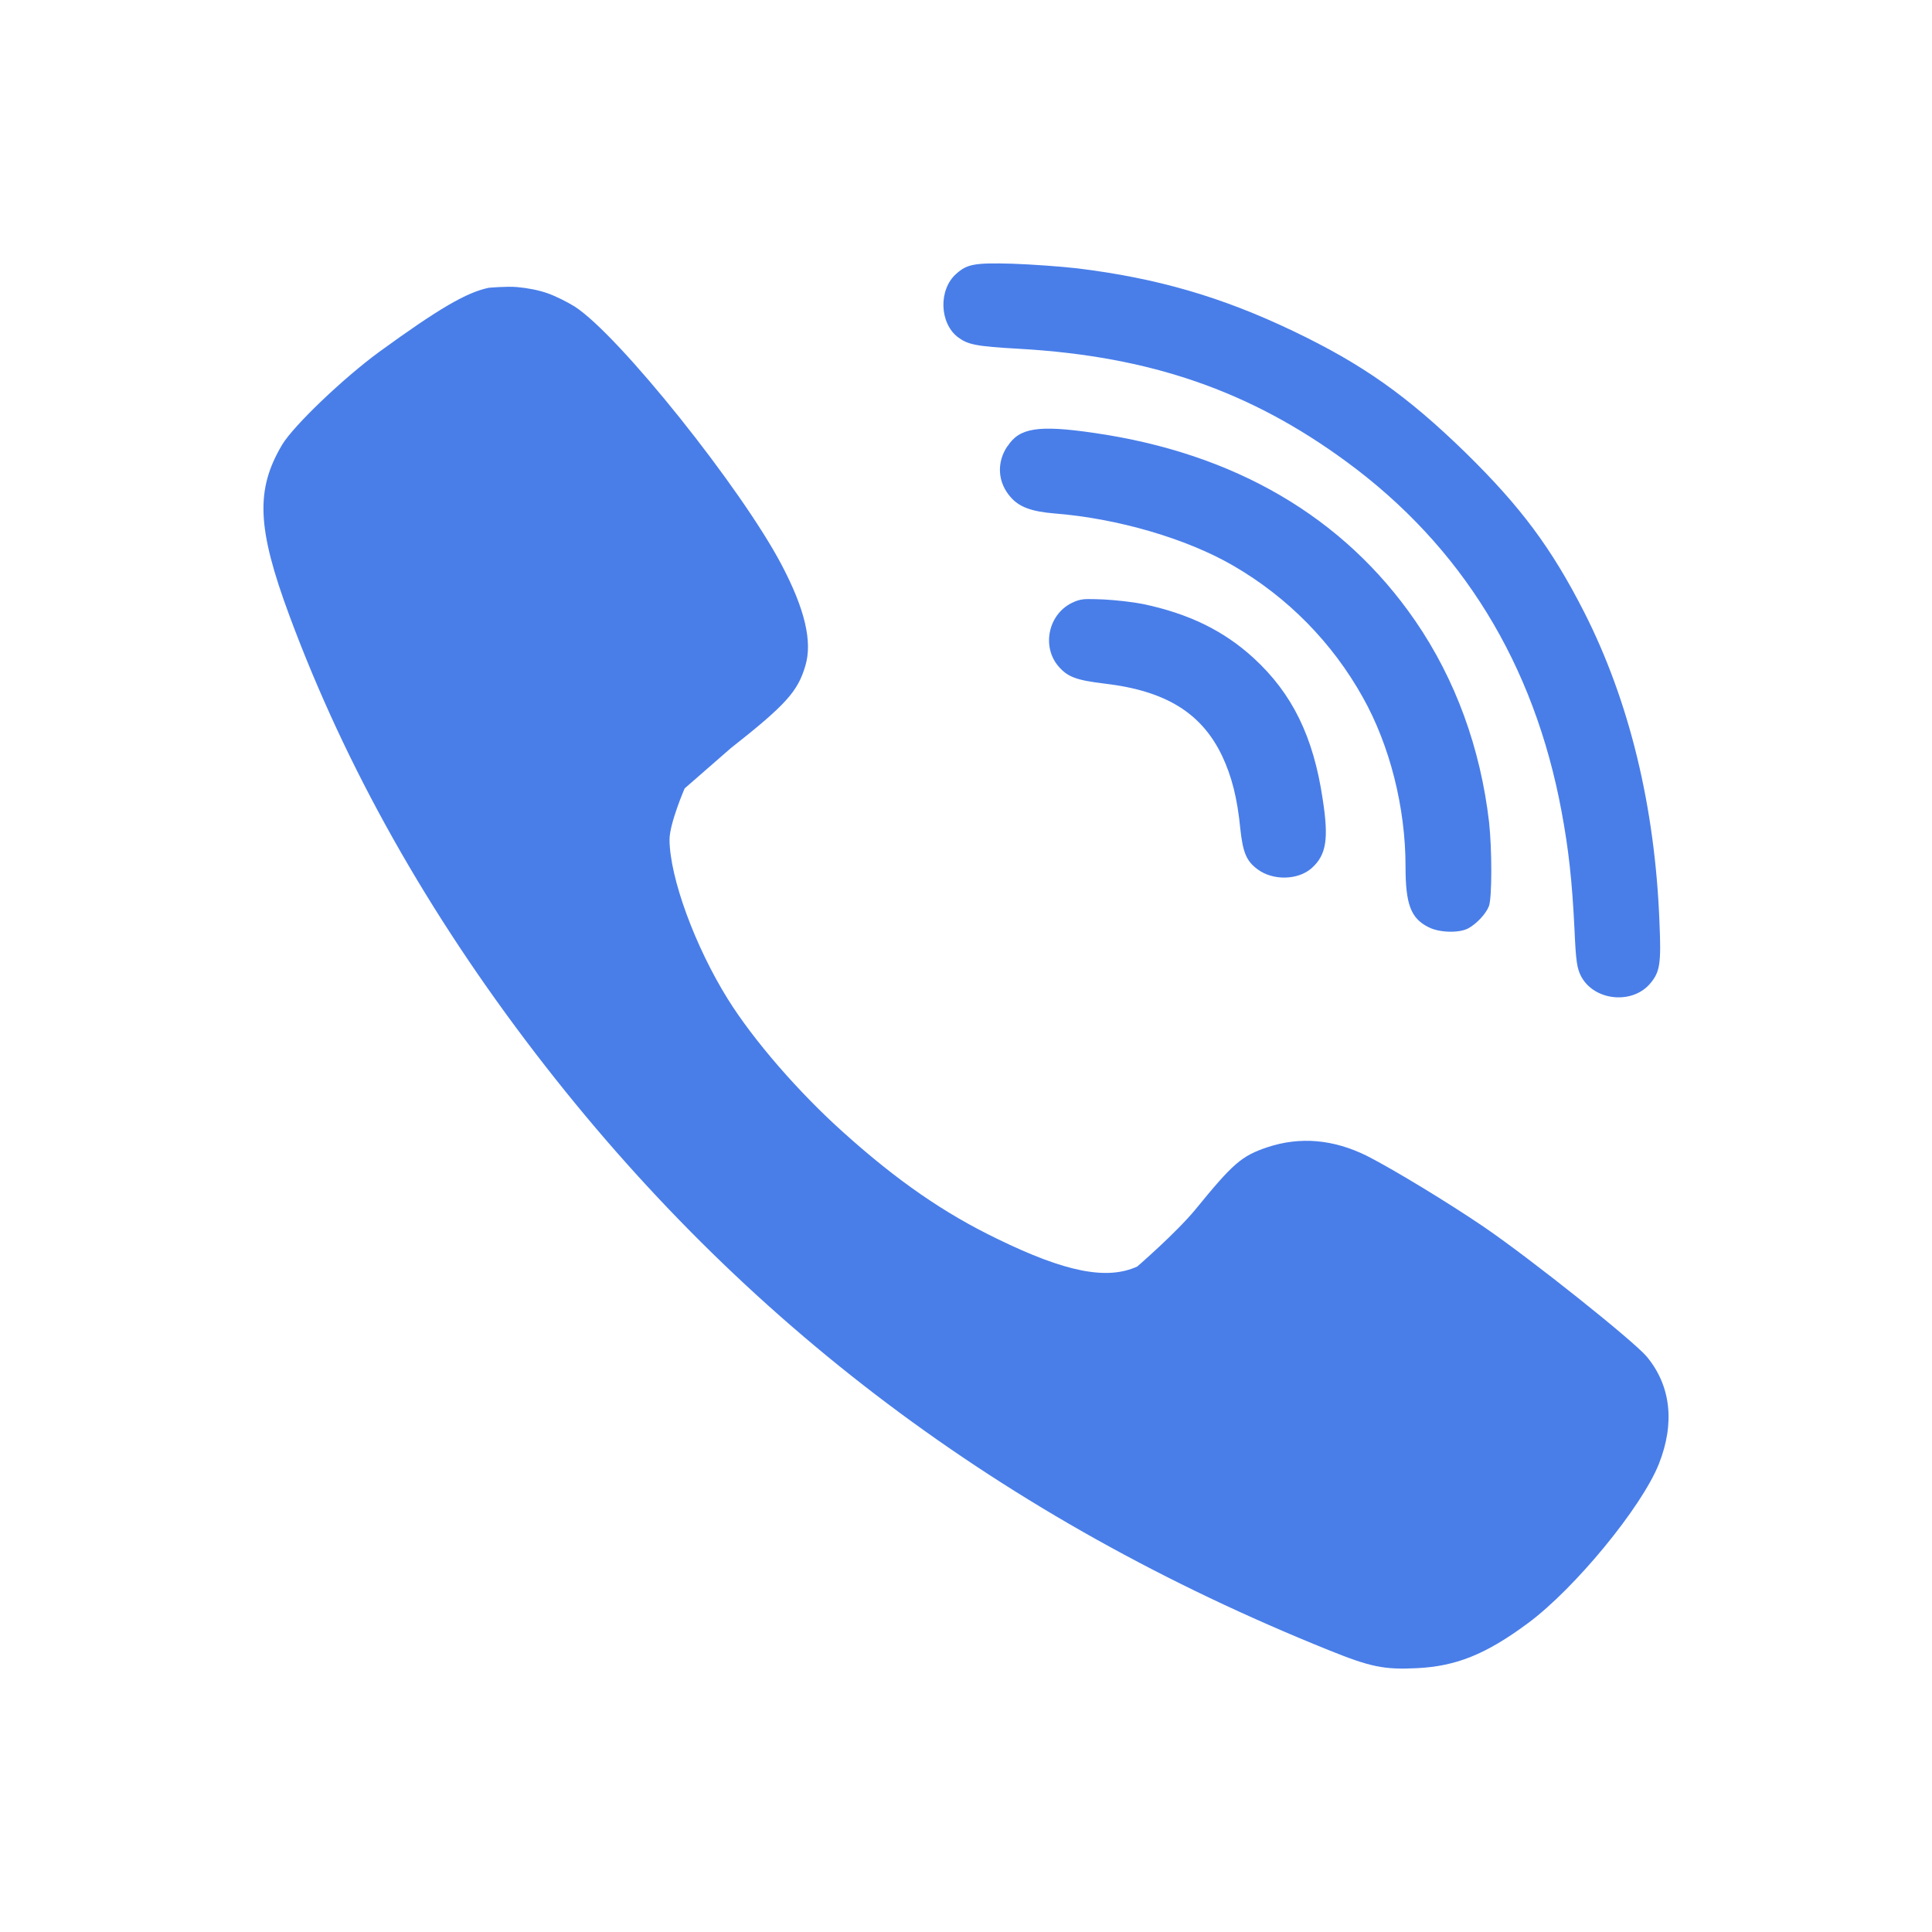 <svg xmlns="http://www.w3.org/2000/svg" width="22" height="22" version="1.1">
 <defs>
  <style id="current-color-scheme" type="text/css">
   .ColorScheme-Text { color:#497ee9; } .ColorScheme-Highlight { color:#4285f4; } .ColorScheme-NeutralText { color:#ff9800; } .ColorScheme-PositiveText { color:#4caf50; } .ColorScheme-NegativeText { color:#f44336; }
  </style>
 </defs>
 <path style="fill:currentColor" class="ColorScheme-Text" d="M 11.532,3.003 C 11.101,2.991 11.014,3.006 10.89,3.117 10.686,3.295 10.696,3.677 10.907,3.839 11.021,3.924 11.108,3.944 11.61,3.972 13.096,4.057 14.232,4.45 15.329,5.255 16.645,6.219 17.47,7.561 17.782,9.242 17.862,9.671 17.902,10.029 17.929,10.584 17.945,10.946 17.957,11.026 18.005,11.119 18.156,11.401 18.597,11.442 18.798,11.191 18.904,11.062 18.916,10.962 18.897,10.51 18.847,9.185 18.553,7.981 18.038,6.968 17.668,6.243 17.321,5.775 16.692,5.158 16.021,4.504 15.513,4.146 14.72,3.767 13.913,3.382 13.178,3.167 12.269,3.056 12.089,3.035 11.757,3.011 11.532,3.003 Z M 5.89,3.269 C 5.77,3.258 5.566,3.277 5.566,3.277 5.314,3.329 5,3.511 4.318,4.007 3.908,4.307 3.346,4.845 3.214,5.062 2.908,5.576 2.925,6.013 3.298,7.017 3.938,8.74 4.873,10.4 6.103,12.002 8.456,15.067 11.42,17.296 15.132,18.791 15.605,18.982 15.759,19.014 16.13,18.996 16.579,18.975 16.92,18.839 17.401,18.482 17.933,18.088 18.694,17.163 18.89,16.67 19.075,16.202 19.026,15.778 18.751,15.447 18.595,15.264 17.442,14.344 16.903,13.975 16.494,13.696 15.86,13.312 15.569,13.164 15.186,12.973 14.804,12.94 14.431,13.064 14.137,13.163 14.041,13.247 13.612,13.773 13.39,14.042 12.95,14.422 12.95,14.422 12.604,14.58 12.13,14.485 11.356,14.107 10.753,13.816 10.219,13.447 9.614,12.904 9.099,12.445 8.579,11.844 8.288,11.377 7.913,10.775 7.627,9.994 7.624,9.562 7.624,9.376 7.796,8.978 7.796,8.978 L 8.32,8.521 C 8.946,8.028 9.086,7.874 9.171,7.58 9.253,7.306 9.165,6.936 8.903,6.437 8.446,5.564 7.049,3.817 6.546,3.492 6.464,3.44 6.32,3.368 6.228,3.337 6.133,3.304 6.01,3.28 5.89,3.269 Z M 11.778,4.892 C 11.629,4.915 11.542,4.975 11.474,5.08 H 11.472 C 11.345,5.268 11.36,5.496 11.511,5.664 11.608,5.775 11.751,5.826 12.011,5.847 12.728,5.904 13.513,6.133 14.046,6.443 14.664,6.802 15.172,7.318 15.52,7.943 15.827,8.491 16.005,9.196 16.005,9.865 16.005,10.299 16.065,10.458 16.269,10.559 16.39,10.621 16.611,10.626 16.714,10.574 16.809,10.525 16.92,10.408 16.954,10.32 16.991,10.227 16.99,9.666 16.956,9.359 16.858,8.519 16.574,7.736 16.116,7.07 15.302,5.887 14.059,5.16 12.454,4.929 12.138,4.883 11.927,4.869 11.778,4.892 Z M 12.339,6.824 C 12.288,6.83 12.253,6.842 12.202,6.867 11.935,7.001 11.861,7.365 12.054,7.589 12.159,7.71 12.258,7.746 12.583,7.785 13.276,7.867 13.684,8.12 13.917,8.609 14.025,8.838 14.09,9.088 14.124,9.441 14.153,9.707 14.193,9.805 14.319,9.898 14.494,10.03 14.781,10.024 14.937,9.885 15.103,9.735 15.133,9.555 15.061,9.096 14.956,8.39 14.716,7.898 14.276,7.494 13.935,7.181 13.535,6.987 13.015,6.878 12.907,6.856 12.705,6.833 12.567,6.826 12.567,6.826 12.389,6.818 12.339,6.824 Z"/>
</svg>
